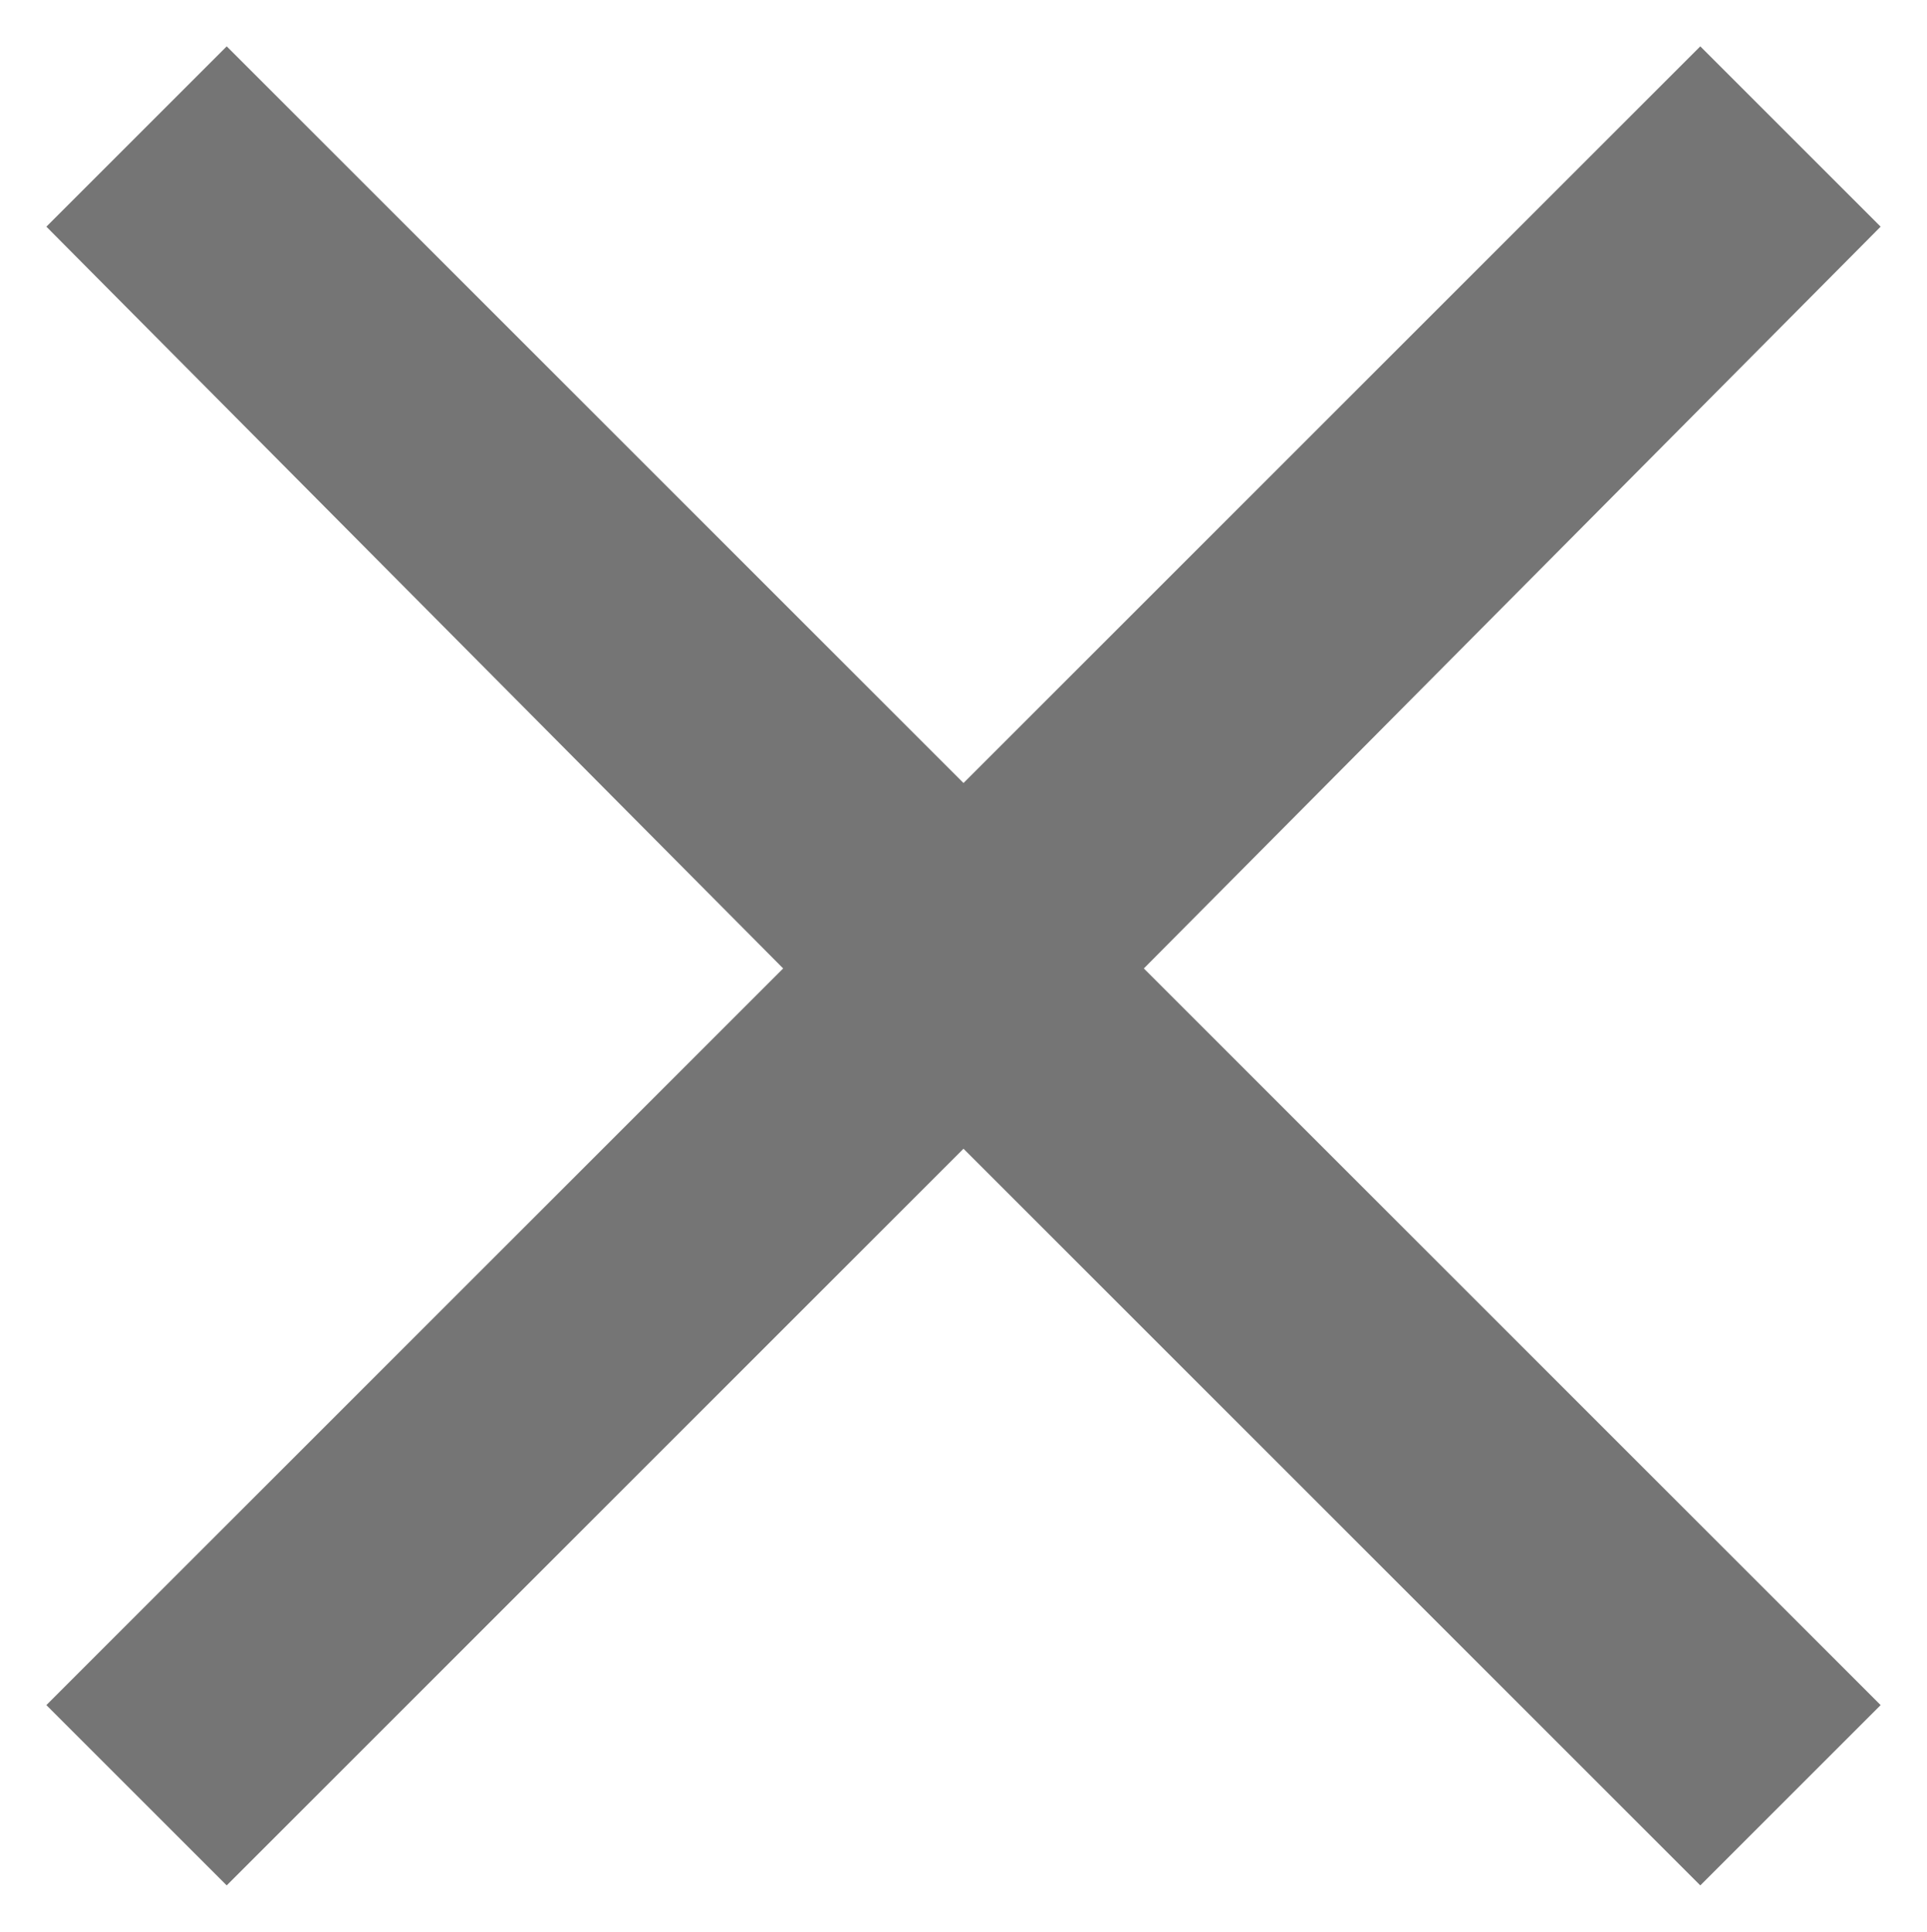 <?xml version="1.0" encoding="utf-8"?>
<!-- Generator: Adobe Illustrator 23.1.0, SVG Export Plug-In . SVG Version: 6.00 Build 0)  -->
<svg version="1.1" id="Layer_1" xmlns="http://www.w3.org/2000/svg" xmlns:xlink="http://www.w3.org/1999/xlink" x="0px" y="0px"
	 viewBox="0 0 37.4 37.5" style="enable-background:new 0 0 37.4 37.5;" xml:space="preserve">
<style type="text/css">
	.st0{fill:#757575;}
</style>
<polygon class="st0" points="36.5,4.4 33,0.9 18.7,15.2 4.4,0.9 0.9,4.4 15.2,18.8 0.9,33.1 4.4,36.6 18.7,22.3 33,36.6 36.5,33.1 
	22.2,18.8 "/>
</svg>
